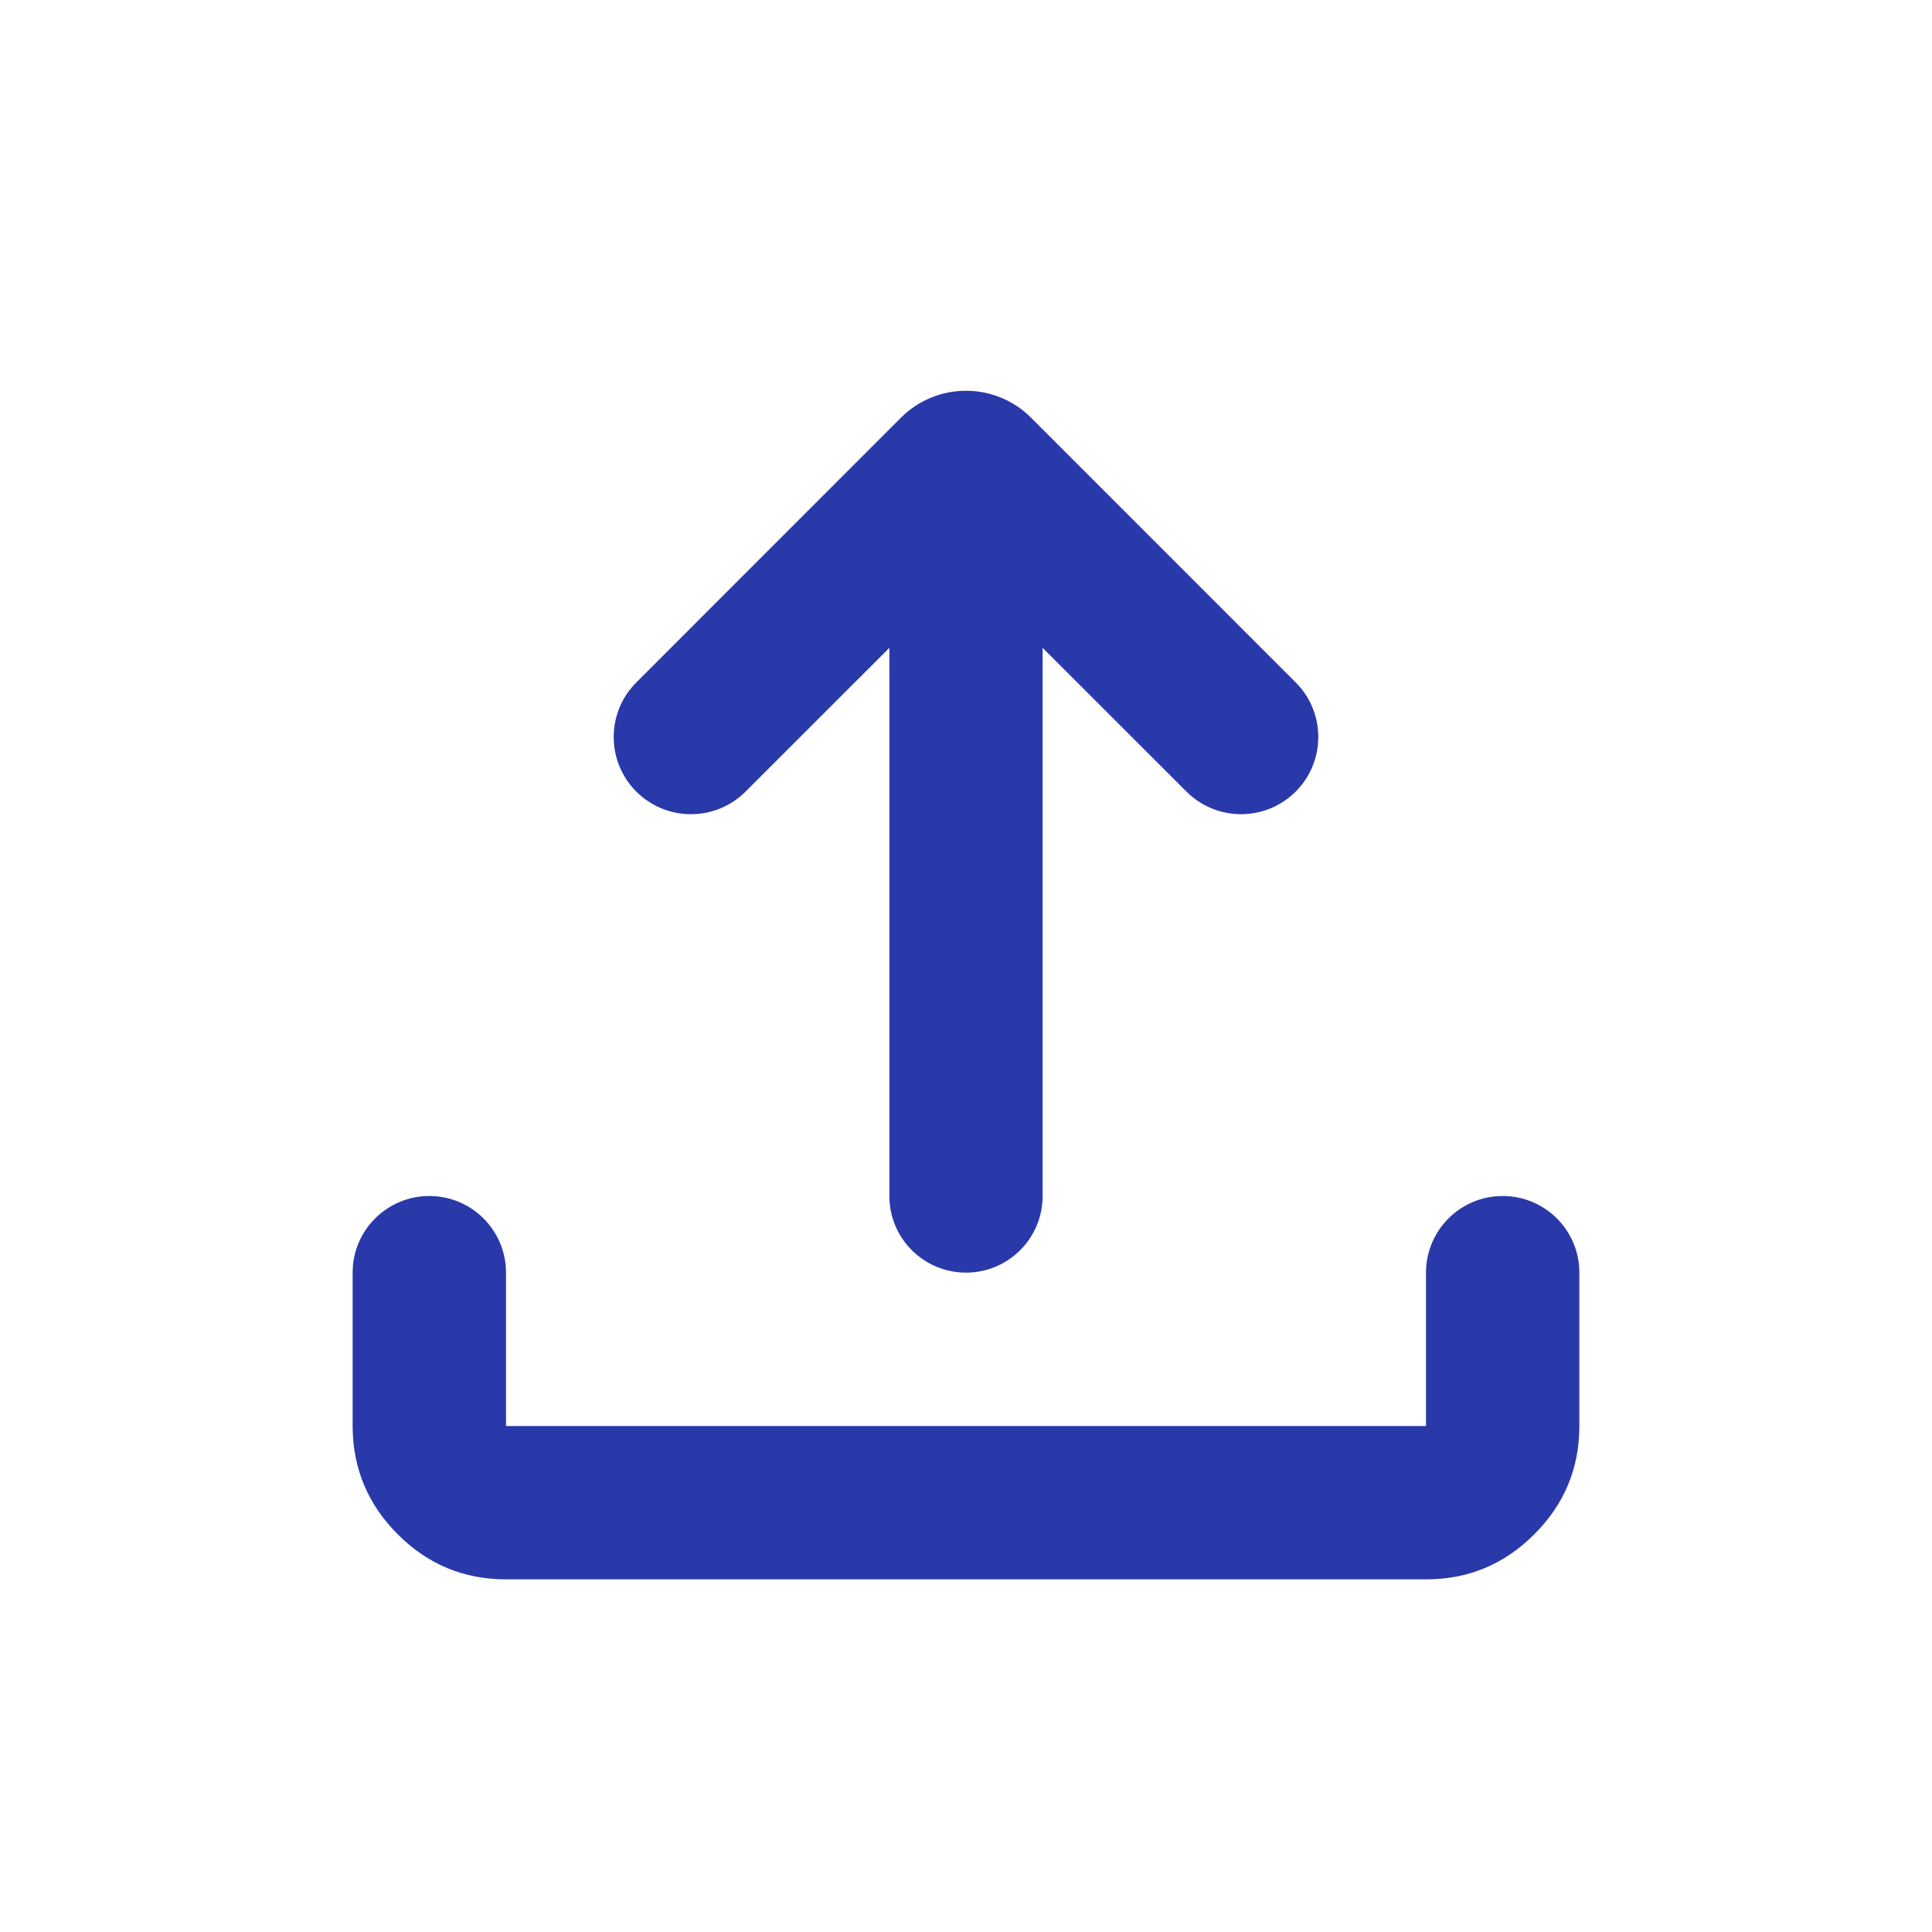 <svg width="21" height="21" viewBox="0 0 21 21" fill="none" xmlns="http://www.w3.org/2000/svg">
<path d="M10.5 13.833C10.04 13.833 9.667 13.46 9.667 13L9.667 7.042L8.104 8.604C7.772 8.936 7.233 8.931 6.906 8.594V8.594C6.588 8.264 6.593 7.74 6.917 7.417L9.793 4.54C10.183 4.15 10.817 4.15 11.207 4.54L14.083 7.417C14.407 7.74 14.412 8.264 14.094 8.594V8.594C13.767 8.931 13.228 8.936 12.896 8.604L11.333 7.042L11.333 13C11.333 13.46 10.96 13.833 10.5 13.833V13.833ZM5.5 17.167C5.042 17.167 4.649 17.004 4.323 16.677C3.997 16.351 3.834 15.959 3.833 15.5V13.833C3.833 13.373 4.206 13 4.667 13V13C5.127 13 5.5 13.373 5.5 13.833V15.5L15.5 15.5V13.833C15.5 13.373 15.873 13 16.333 13V13C16.794 13 17.167 13.373 17.167 13.833V15.5C17.167 15.958 17.004 16.351 16.677 16.677C16.351 17.004 15.959 17.167 15.5 17.167H5.5Z" fill="#2A39A9"/>
</svg>
